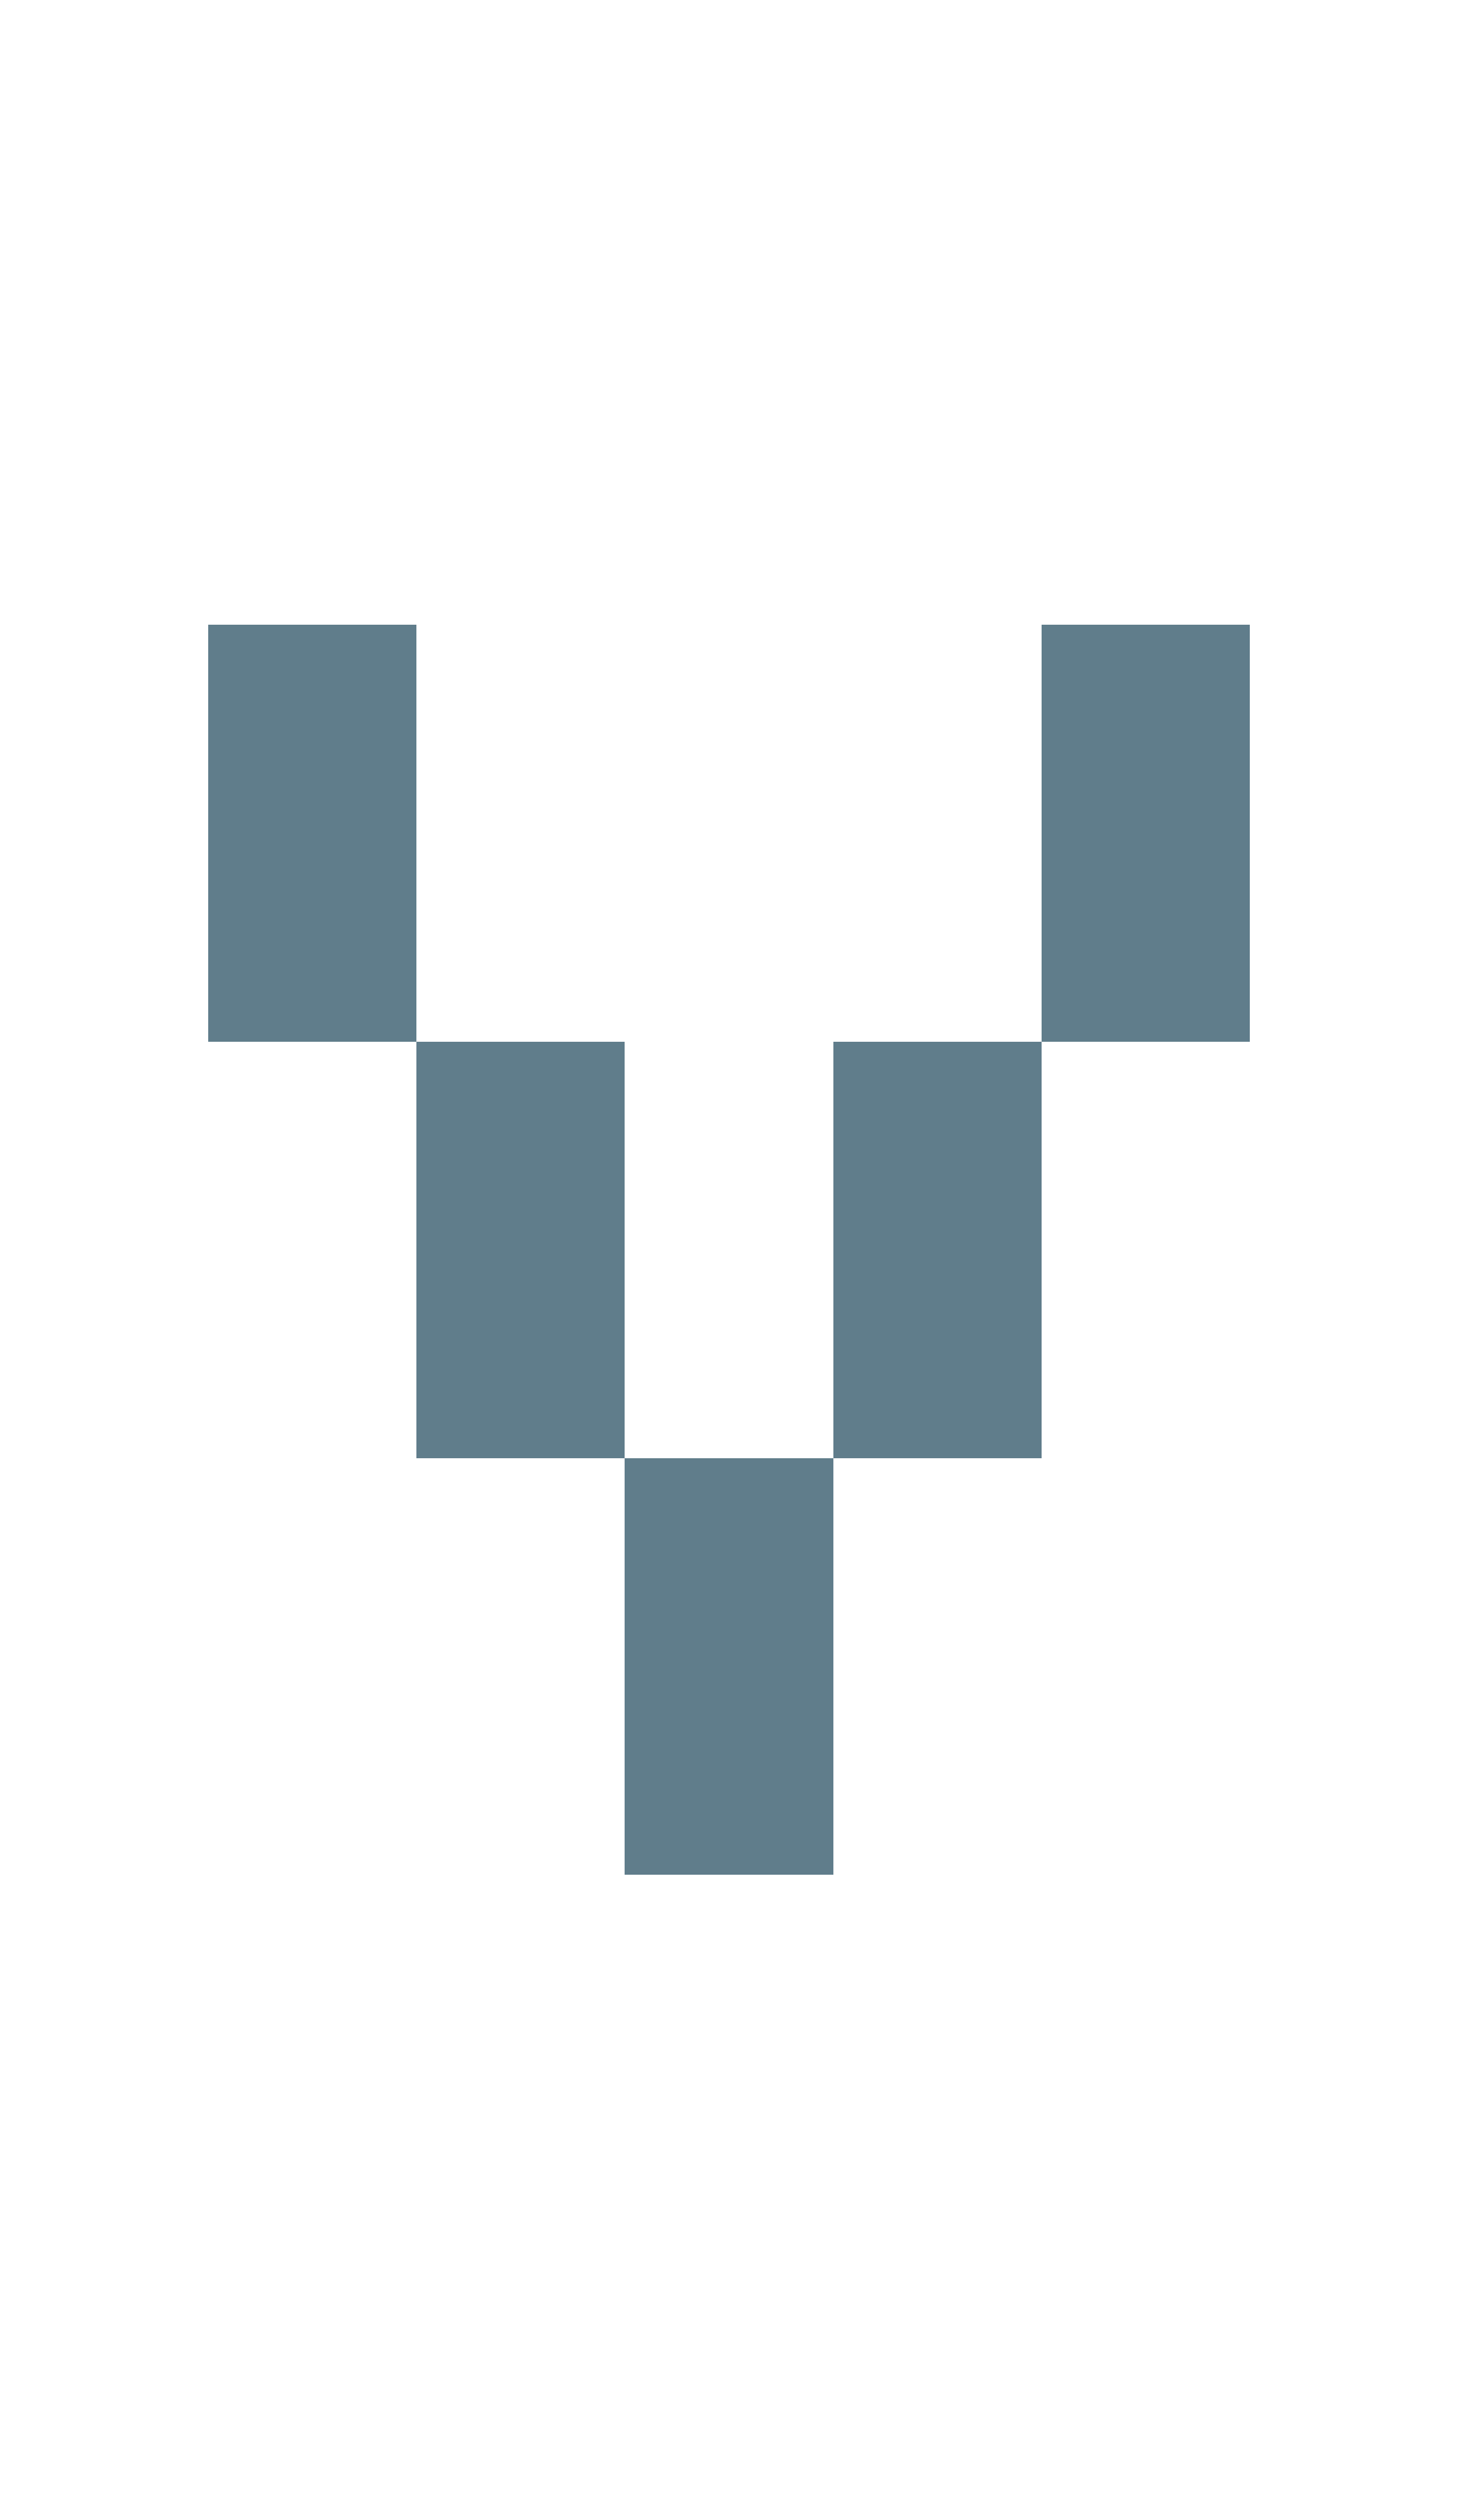 <svg version="1.1" xmlns="http://www.w3.org/2000/svg" xmlns:xlink="http://www.w3.org/1999/xlink" shape-rendering="crispEdges" width="7" height="12" viewBox="0 0 7 12"><g><path fill="rgba(96,125,139,1.00)" d="M1,3h1v2h-1ZM5,3h1v2h-1ZM2,5h1v2h-1ZM4,5h1v2h-1ZM3,7h1v1h-1ZM3,8h1v1h-1Z"></path></g></svg>